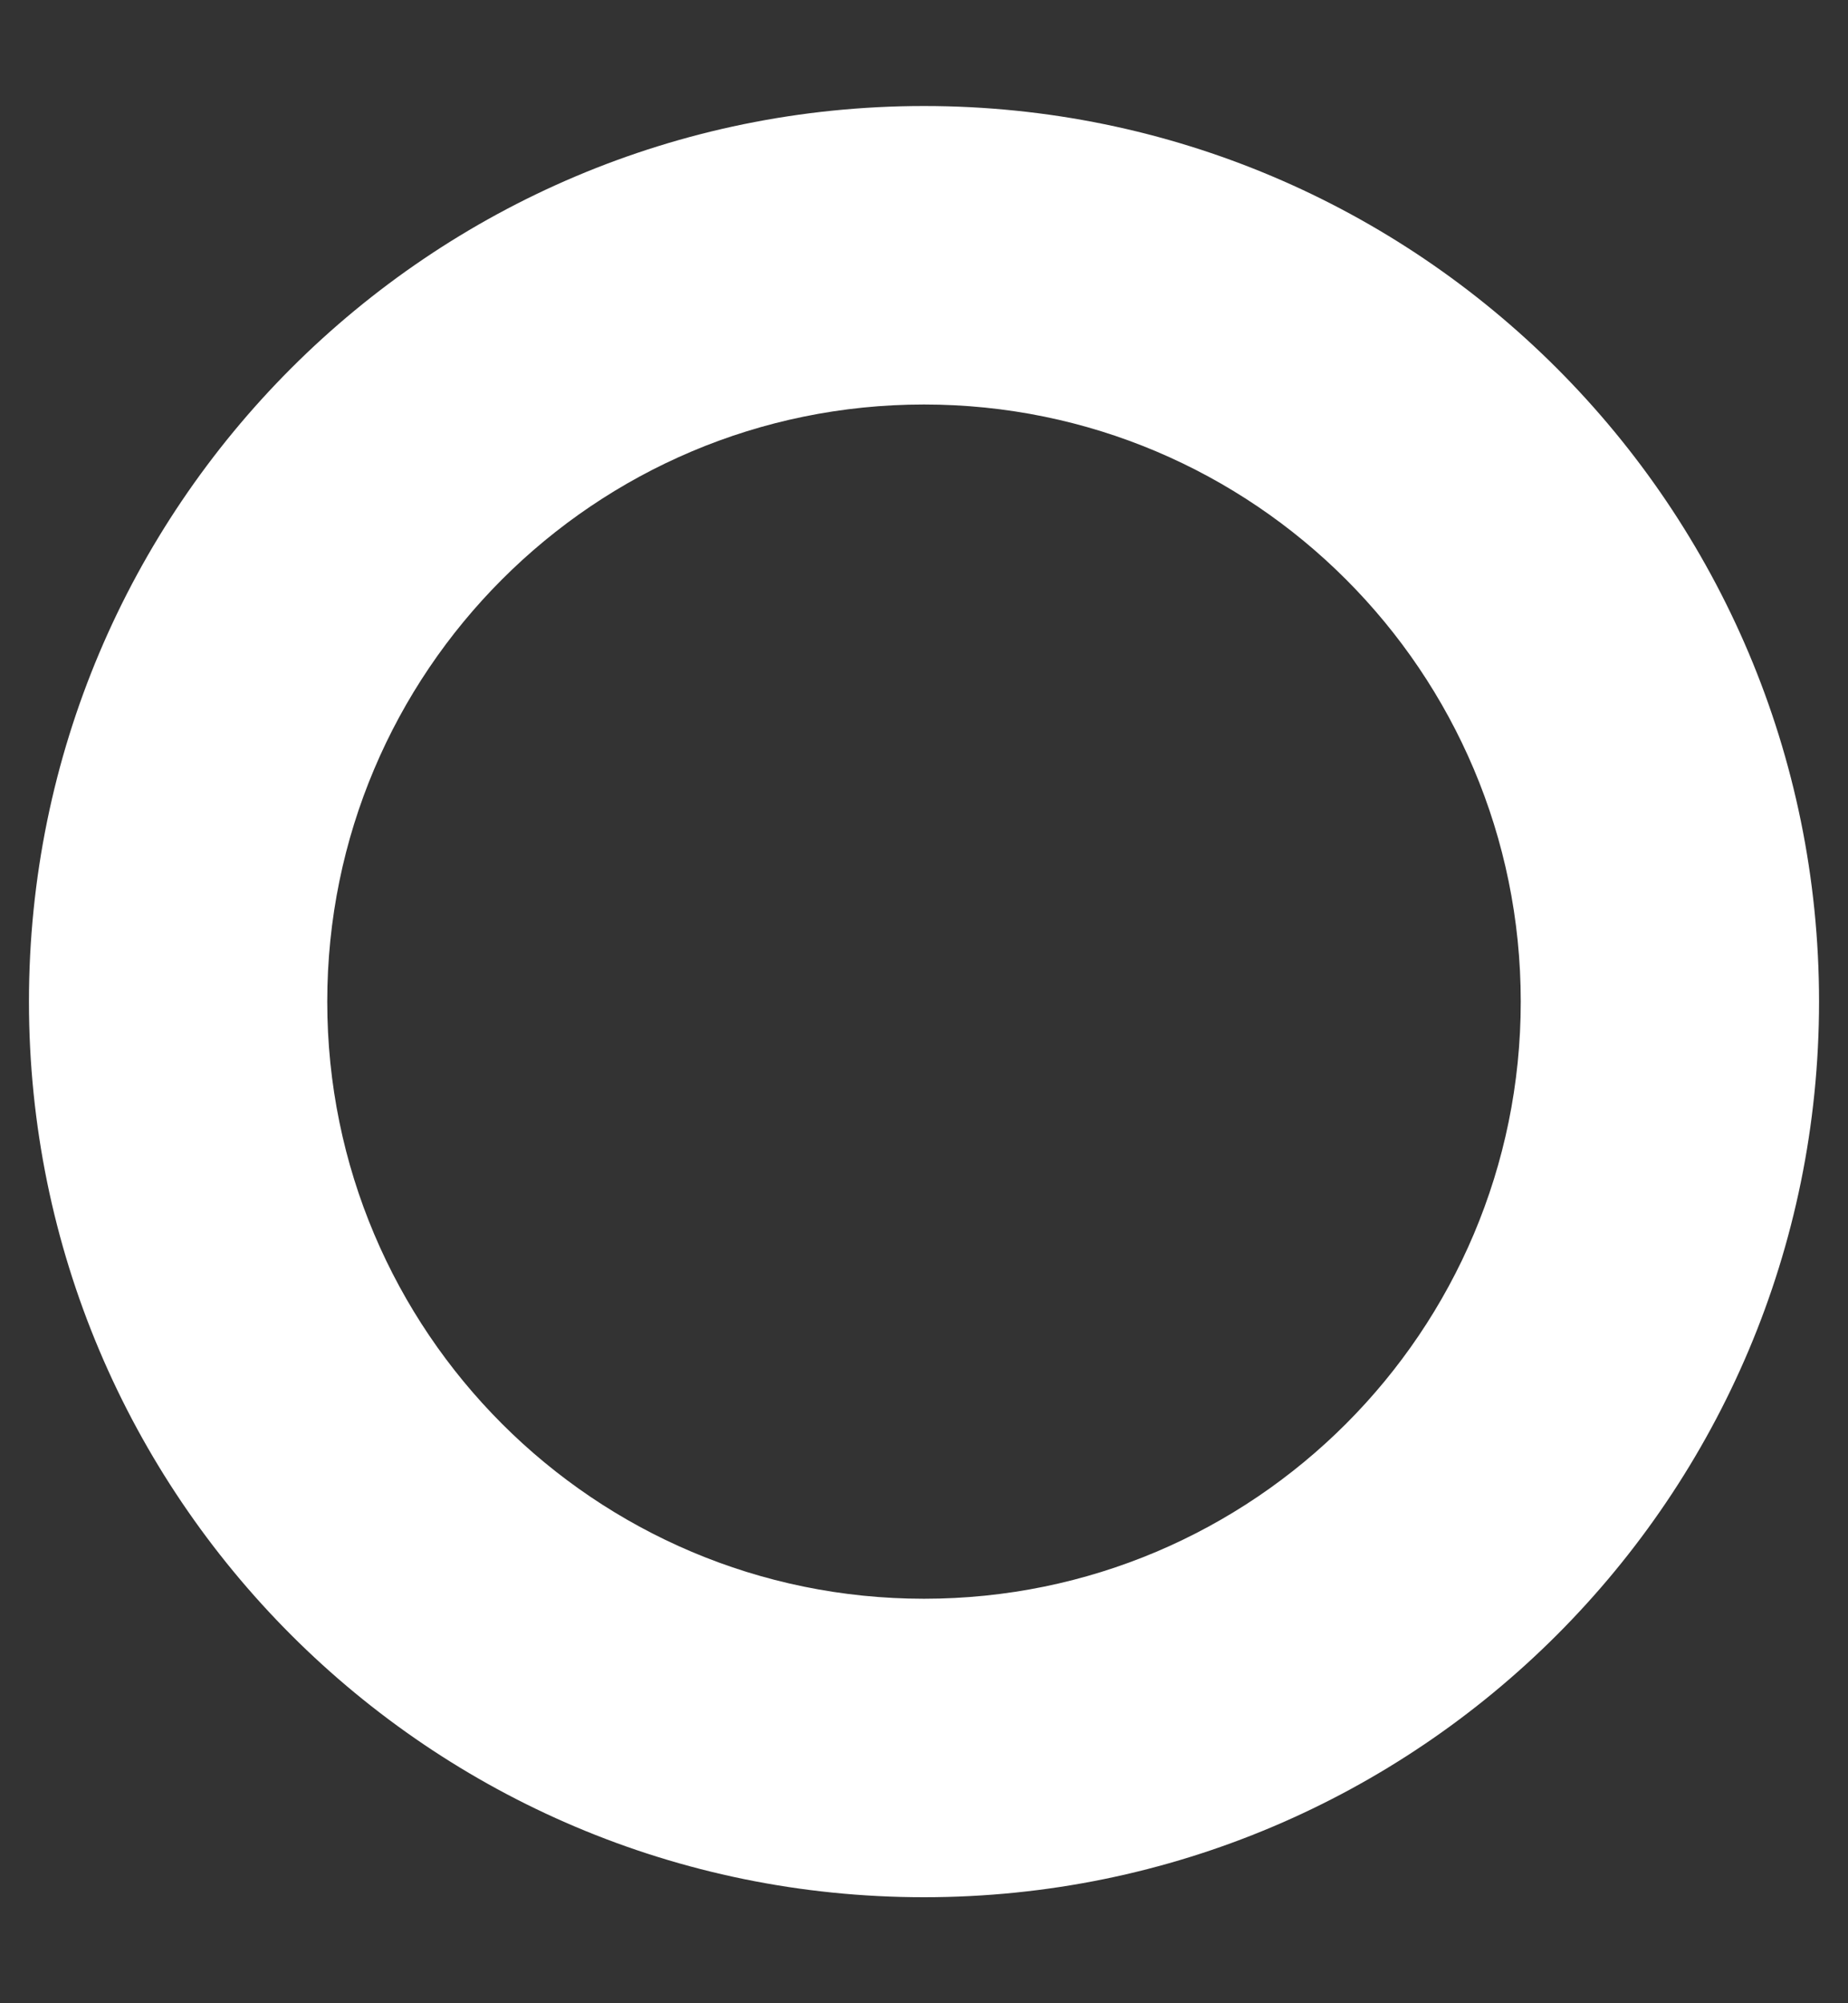 <svg width="12" height="13" viewBox="0 0 12 13" fill="none" xmlns="http://www.w3.org/2000/svg">
<rect x="0" y="0" width="12" height="13" fill="#333333" stroke="none"/>
<path fill-rule="evenodd" clip-rule="evenodd" d="M6 2.625C3.86 2.625 2.125 4.36 2.125 6.5C2.125 8.64 3.86 10.375 6 10.375C8.14 10.375 9.875 8.64 9.875 6.5C9.875 4.36 8.14 2.625 6 2.625ZM0.188 6.5C0.188 3.29 2.79 0.688 6 0.688C9.21 0.688 11.812 3.29 11.812 6.5C11.812 9.71 9.21 12.312 6 12.312C2.79 12.312 0.188 9.71 0.188 6.5Z" fill="white"/>
</svg>
